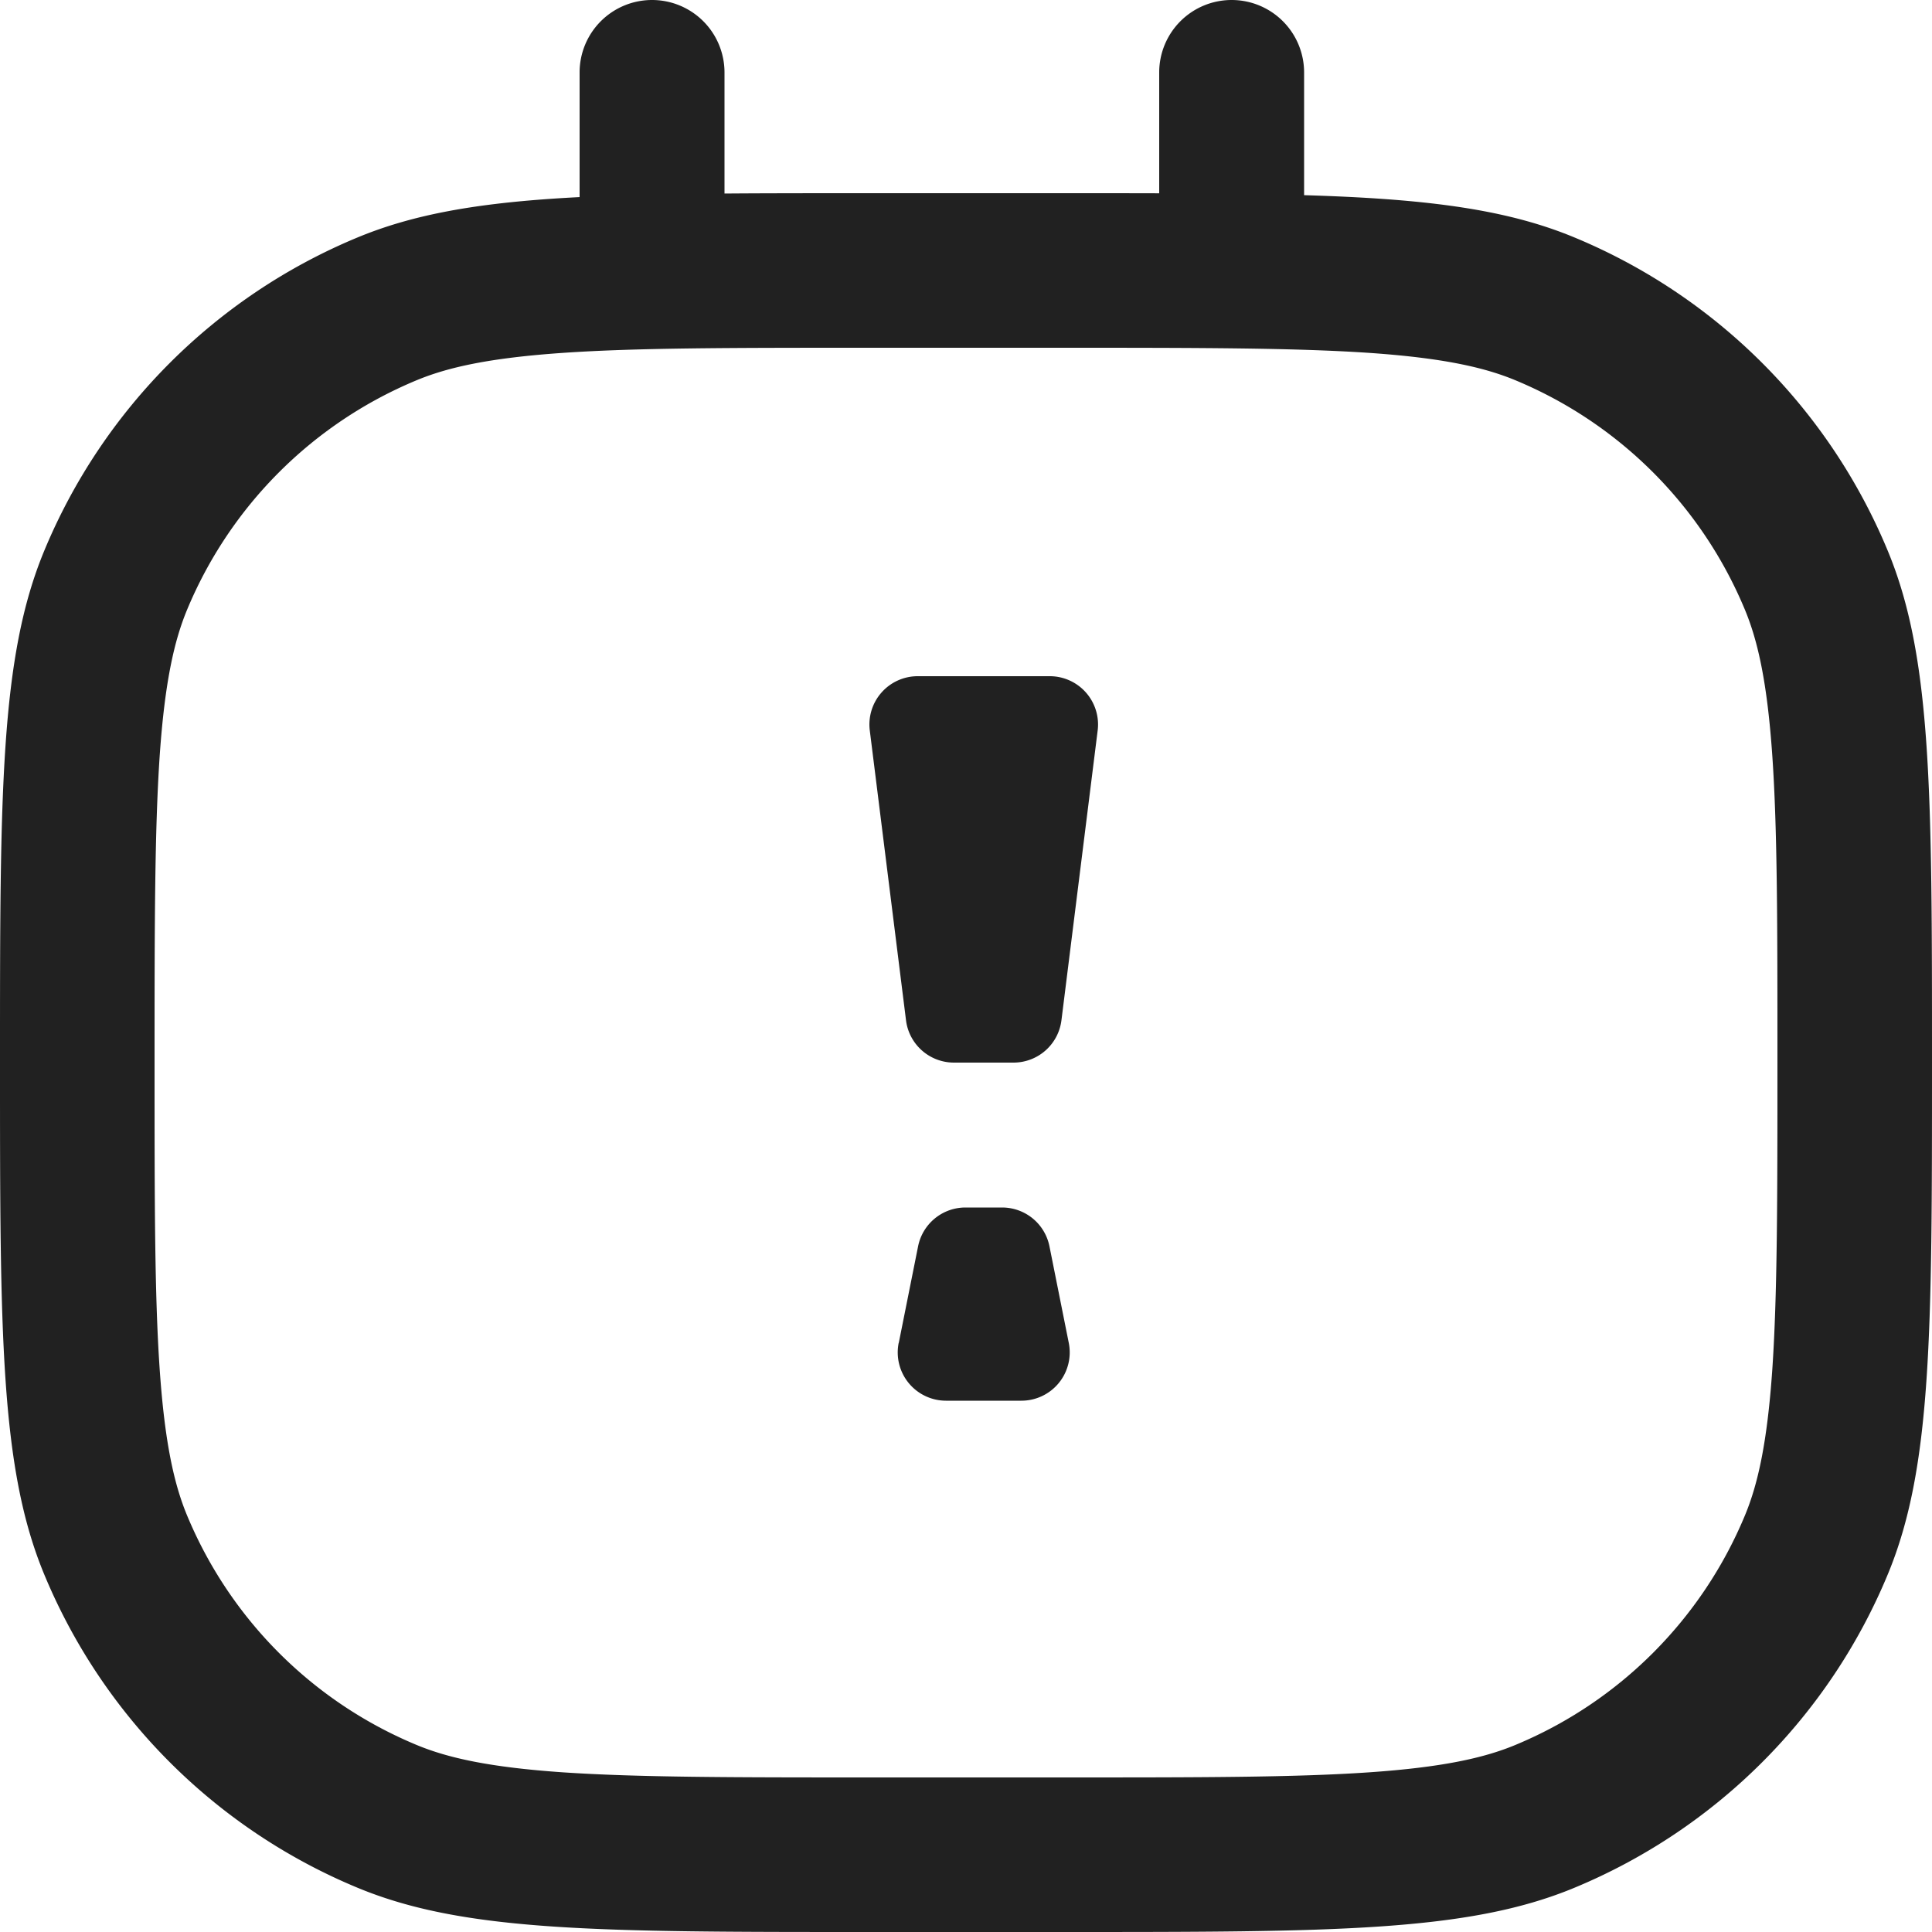 <svg xmlns="http://www.w3.org/2000/svg" width="20" height="20" fill="none" viewBox="0 0 20 20"><path fill="#212121" fill-rule="evenodd" d="M9 18.4h2c1.42 0 2.404 0 3.174-.053.755-.052 1.186-.148 1.51-.282a4.4 4.4 0 0 0 2.381-2.381c.134-.324.23-.755.282-1.51.052-.77.053-1.754.053-3.174s0-2.404-.053-3.174c-.052-.755-.148-1.186-.282-1.51a4.4 4.4 0 0 0-2.381-2.381c-.324-.134-.755-.23-1.51-.282C13.404 3.601 12.42 3.6 11 3.6H9c-1.42 0-2.404 0-3.174.053-.755.052-1.186.148-1.51.282a4.4 4.4 0 0 0-2.381 2.381c-.134.324-.23.755-.282 1.51C1.601 8.596 1.6 9.58 1.6 11s0 2.404.053 3.174c.052.755.148 1.186.282 1.51a4.4 4.4 0 0 0 2.381 2.381c.324.134.755.23 1.51.282.77.052 1.754.053 3.174.053Zm7.296-15.943C15.194 2 13.796 2 11 2H9c-2.796 0-4.193 0-5.296.457A6 6 0 0 0 .457 5.704C0 6.807 0 8.204 0 11c0 2.796 0 4.194.457 5.296a6 6 0 0 0 3.247 3.247C4.807 20 6.204 20 9 20h2c2.796 0 4.194 0 5.296-.457a6 6 0 0 0 3.247-3.247C20 15.194 20 13.796 20 11c0-2.796 0-4.193-.457-5.296a6 6 0 0 0-3.247-3.247Z" clip-rule="evenodd"/><path fill="#212121" d="M9.004 7.562A.5.5 0 0 1 9.5 7h1.367a.5.5 0 0 1 .496.562l-.375 3a.5.5 0 0 1-.496.438h-.617a.5.5 0 0 1-.496-.438l-.375-3Zm.299 6.34a.5.5 0 0 0 .49.598h.78a.5.5 0 0 0 .491-.598l-.2-1a.5.5 0 0 0-.49-.402h-.38a.5.5 0 0 0-.49.402l-.2 1Z"/><path fill="#212121" fill-rule="evenodd" d="M6.75 0a.75.75 0 0 1 .75.75v1.5a.75.75 0 0 1-1.5 0V.75A.75.75 0 0 1 6.75 0Zm6 0a.75.75 0 0 1 .75.75v1.5a.75.75 0 0 1-1.5 0V.75a.75.75 0 0 1 .75-.75Z" clip-rule="evenodd"/></svg>